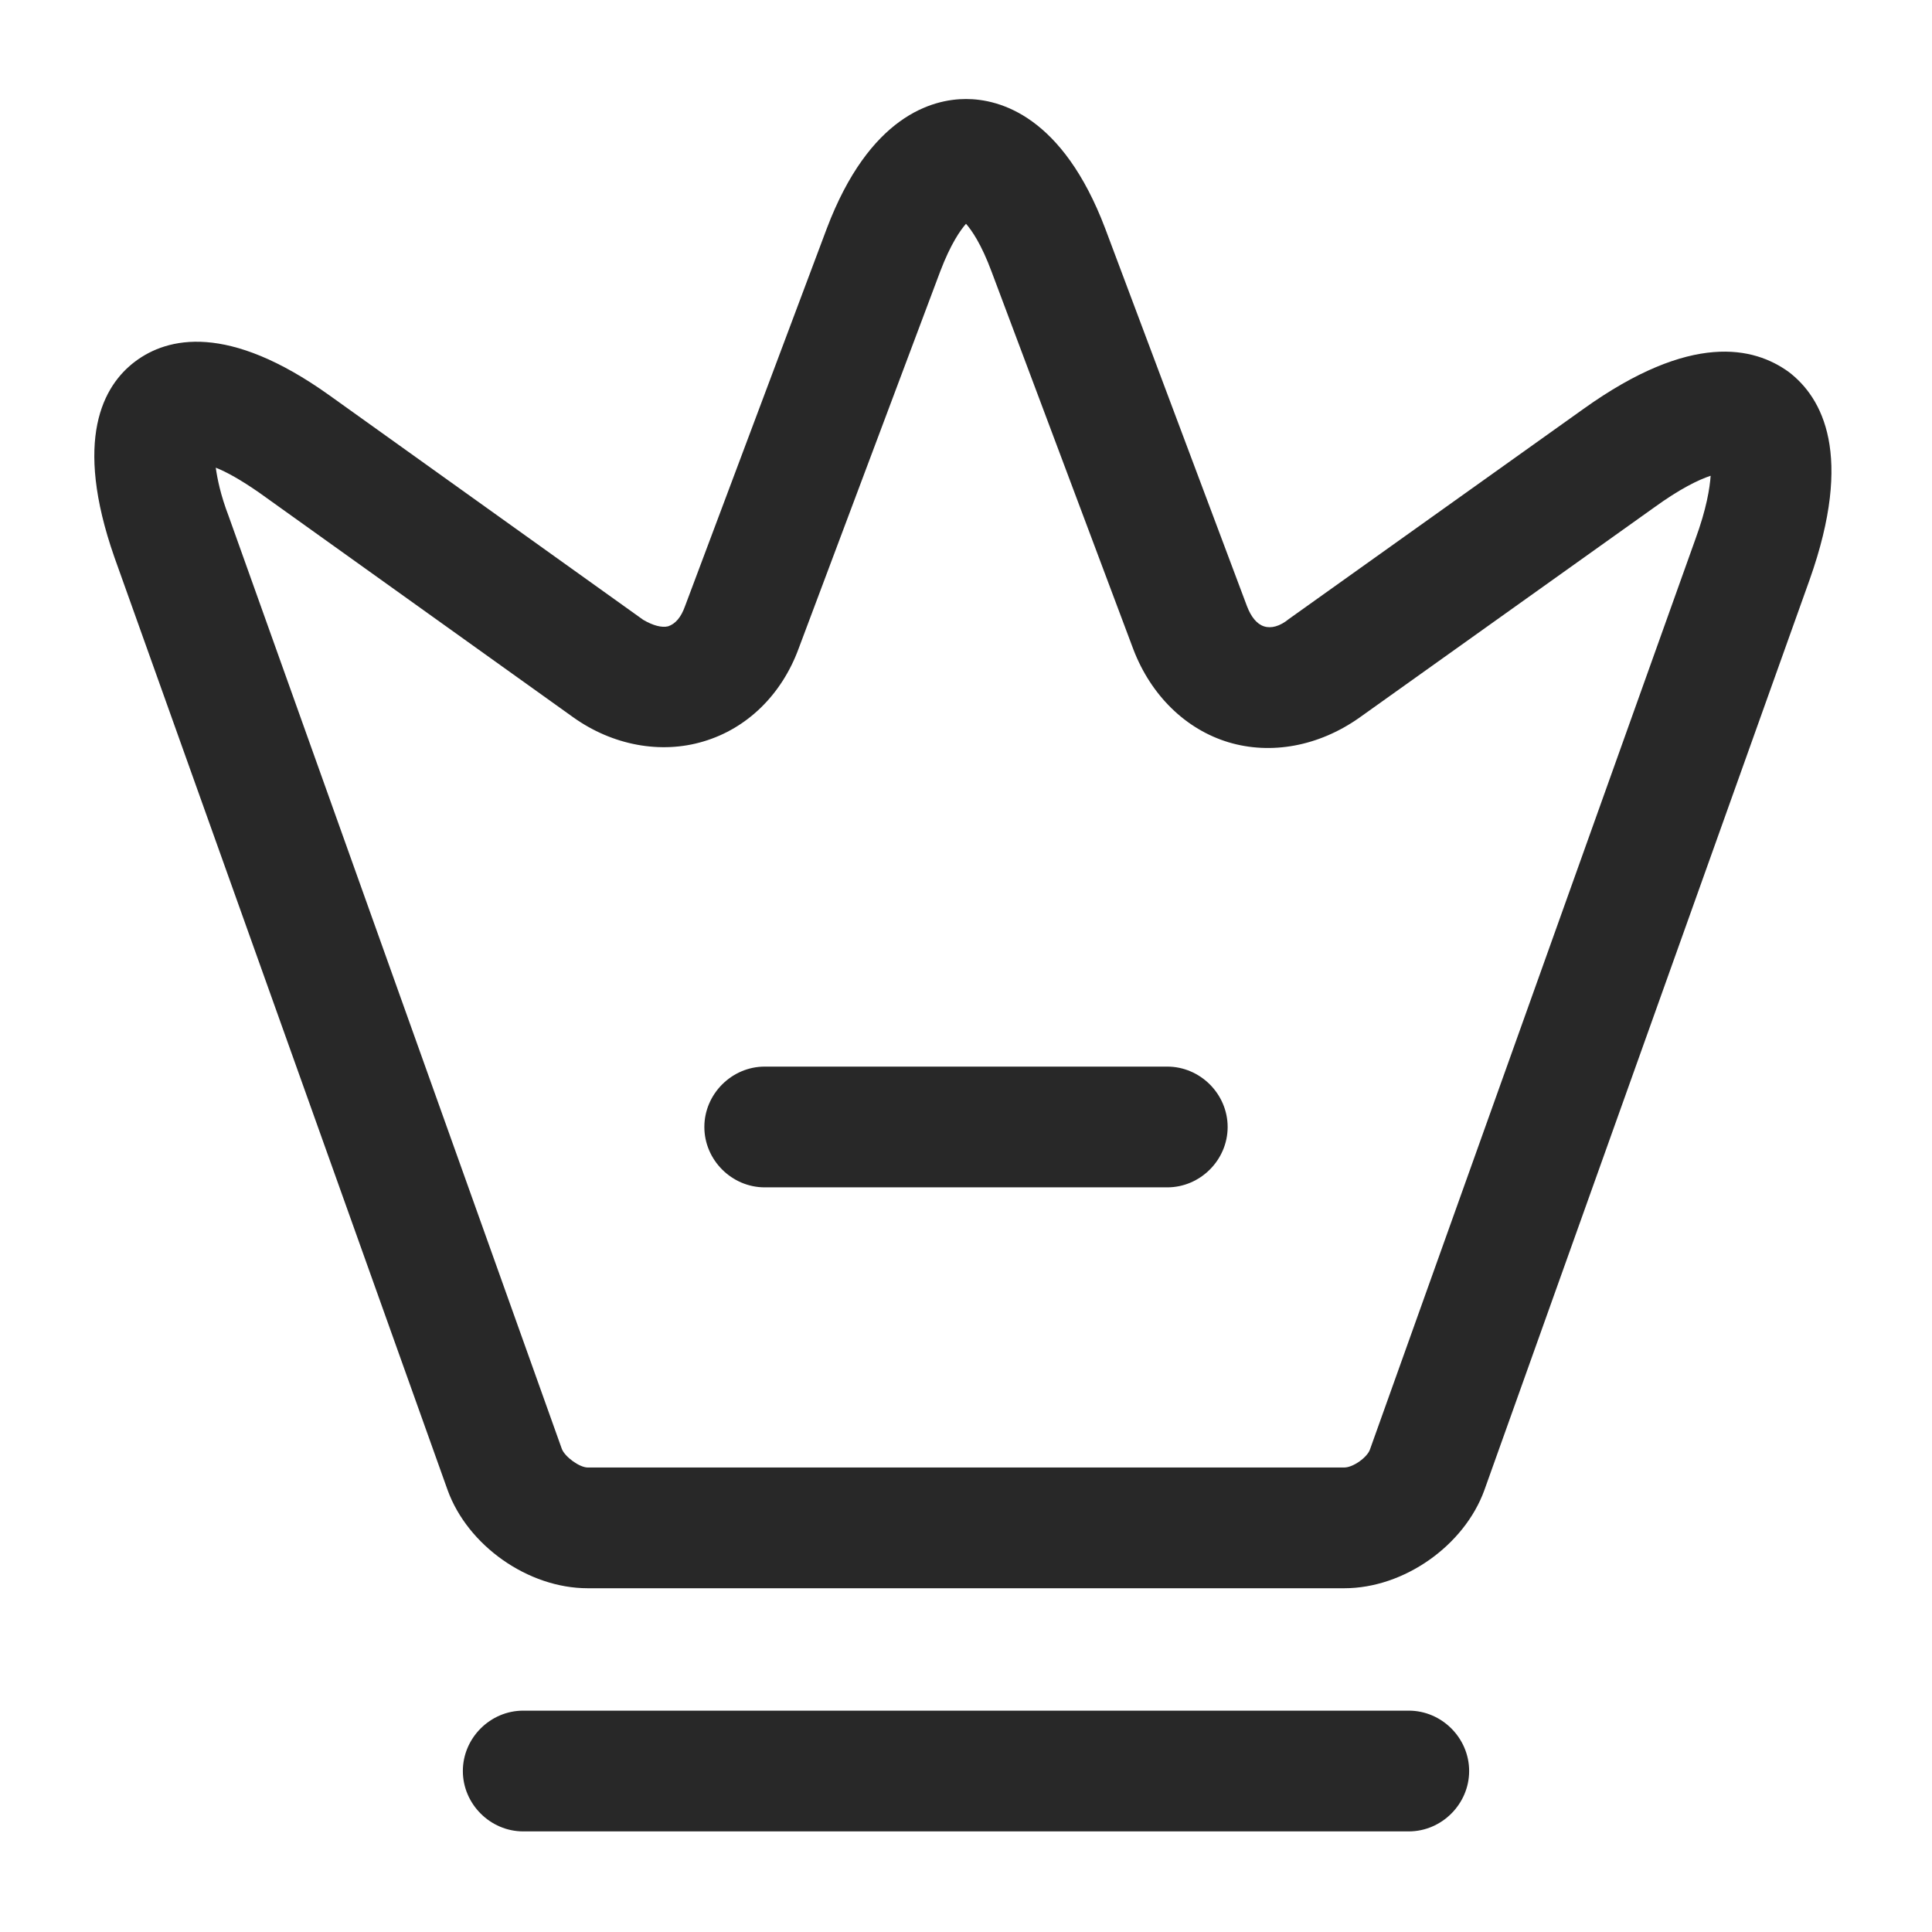 <svg width="28" height="28" viewBox="0 0 28 28" fill="none" xmlns="http://www.w3.org/2000/svg">
<path d="M19.483 23.018H8.517C7.653 23.018 6.778 22.4 6.487 21.595L1.657 8.073C1.062 6.37 1.493 5.588 1.96 5.238C2.427 4.888 3.302 4.678 4.772 5.728L9.322 8.983C9.462 9.065 9.59 9.1 9.683 9.077C9.788 9.042 9.87 8.948 9.928 8.785L11.982 3.313C12.6 1.68 13.51 1.435 14 1.435C14.49 1.435 15.4 1.68 16.018 3.313L18.072 8.785C18.13 8.937 18.212 9.042 18.317 9.077C18.422 9.112 18.55 9.077 18.678 8.972L22.948 5.927C24.512 4.807 25.422 5.028 25.923 5.39C26.413 5.763 26.868 6.592 26.227 8.4L21.513 21.595C21.222 22.4 20.347 23.018 19.483 23.018ZM3.127 6.778C3.15 6.942 3.197 7.175 3.313 7.478L8.143 21C8.19 21.117 8.4 21.268 8.517 21.268H19.483C19.612 21.268 19.822 21.117 19.857 21L24.57 7.817C24.733 7.373 24.78 7.07 24.792 6.895C24.617 6.953 24.348 7.082 23.963 7.362L19.693 10.407C19.11 10.815 18.422 10.943 17.803 10.757C17.185 10.57 16.683 10.08 16.427 9.415L14.373 3.943C14.222 3.535 14.082 3.337 14 3.243C13.918 3.337 13.778 3.535 13.627 3.932L11.573 9.403C11.328 10.068 10.827 10.558 10.197 10.745C9.578 10.932 8.878 10.803 8.307 10.395L3.757 7.14C3.488 6.953 3.278 6.837 3.127 6.778Z" fill="#282828"/>
<path d="M20.417 26.542H7.583C7.105 26.542 6.708 26.145 6.708 25.667C6.708 25.188 7.105 24.792 7.583 24.792H20.417C20.895 24.792 21.292 25.188 21.292 25.667C21.292 26.145 20.895 26.542 20.417 26.542Z" fill="#282828"/>
<path d="M16.917 17.208H11.083C10.605 17.208 10.208 16.812 10.208 16.333C10.208 15.855 10.605 15.458 11.083 15.458H16.917C17.395 15.458 17.792 15.855 17.792 16.333C17.792 16.812 17.395 17.208 16.917 17.208Z" fill="#282828"/>
</svg>
